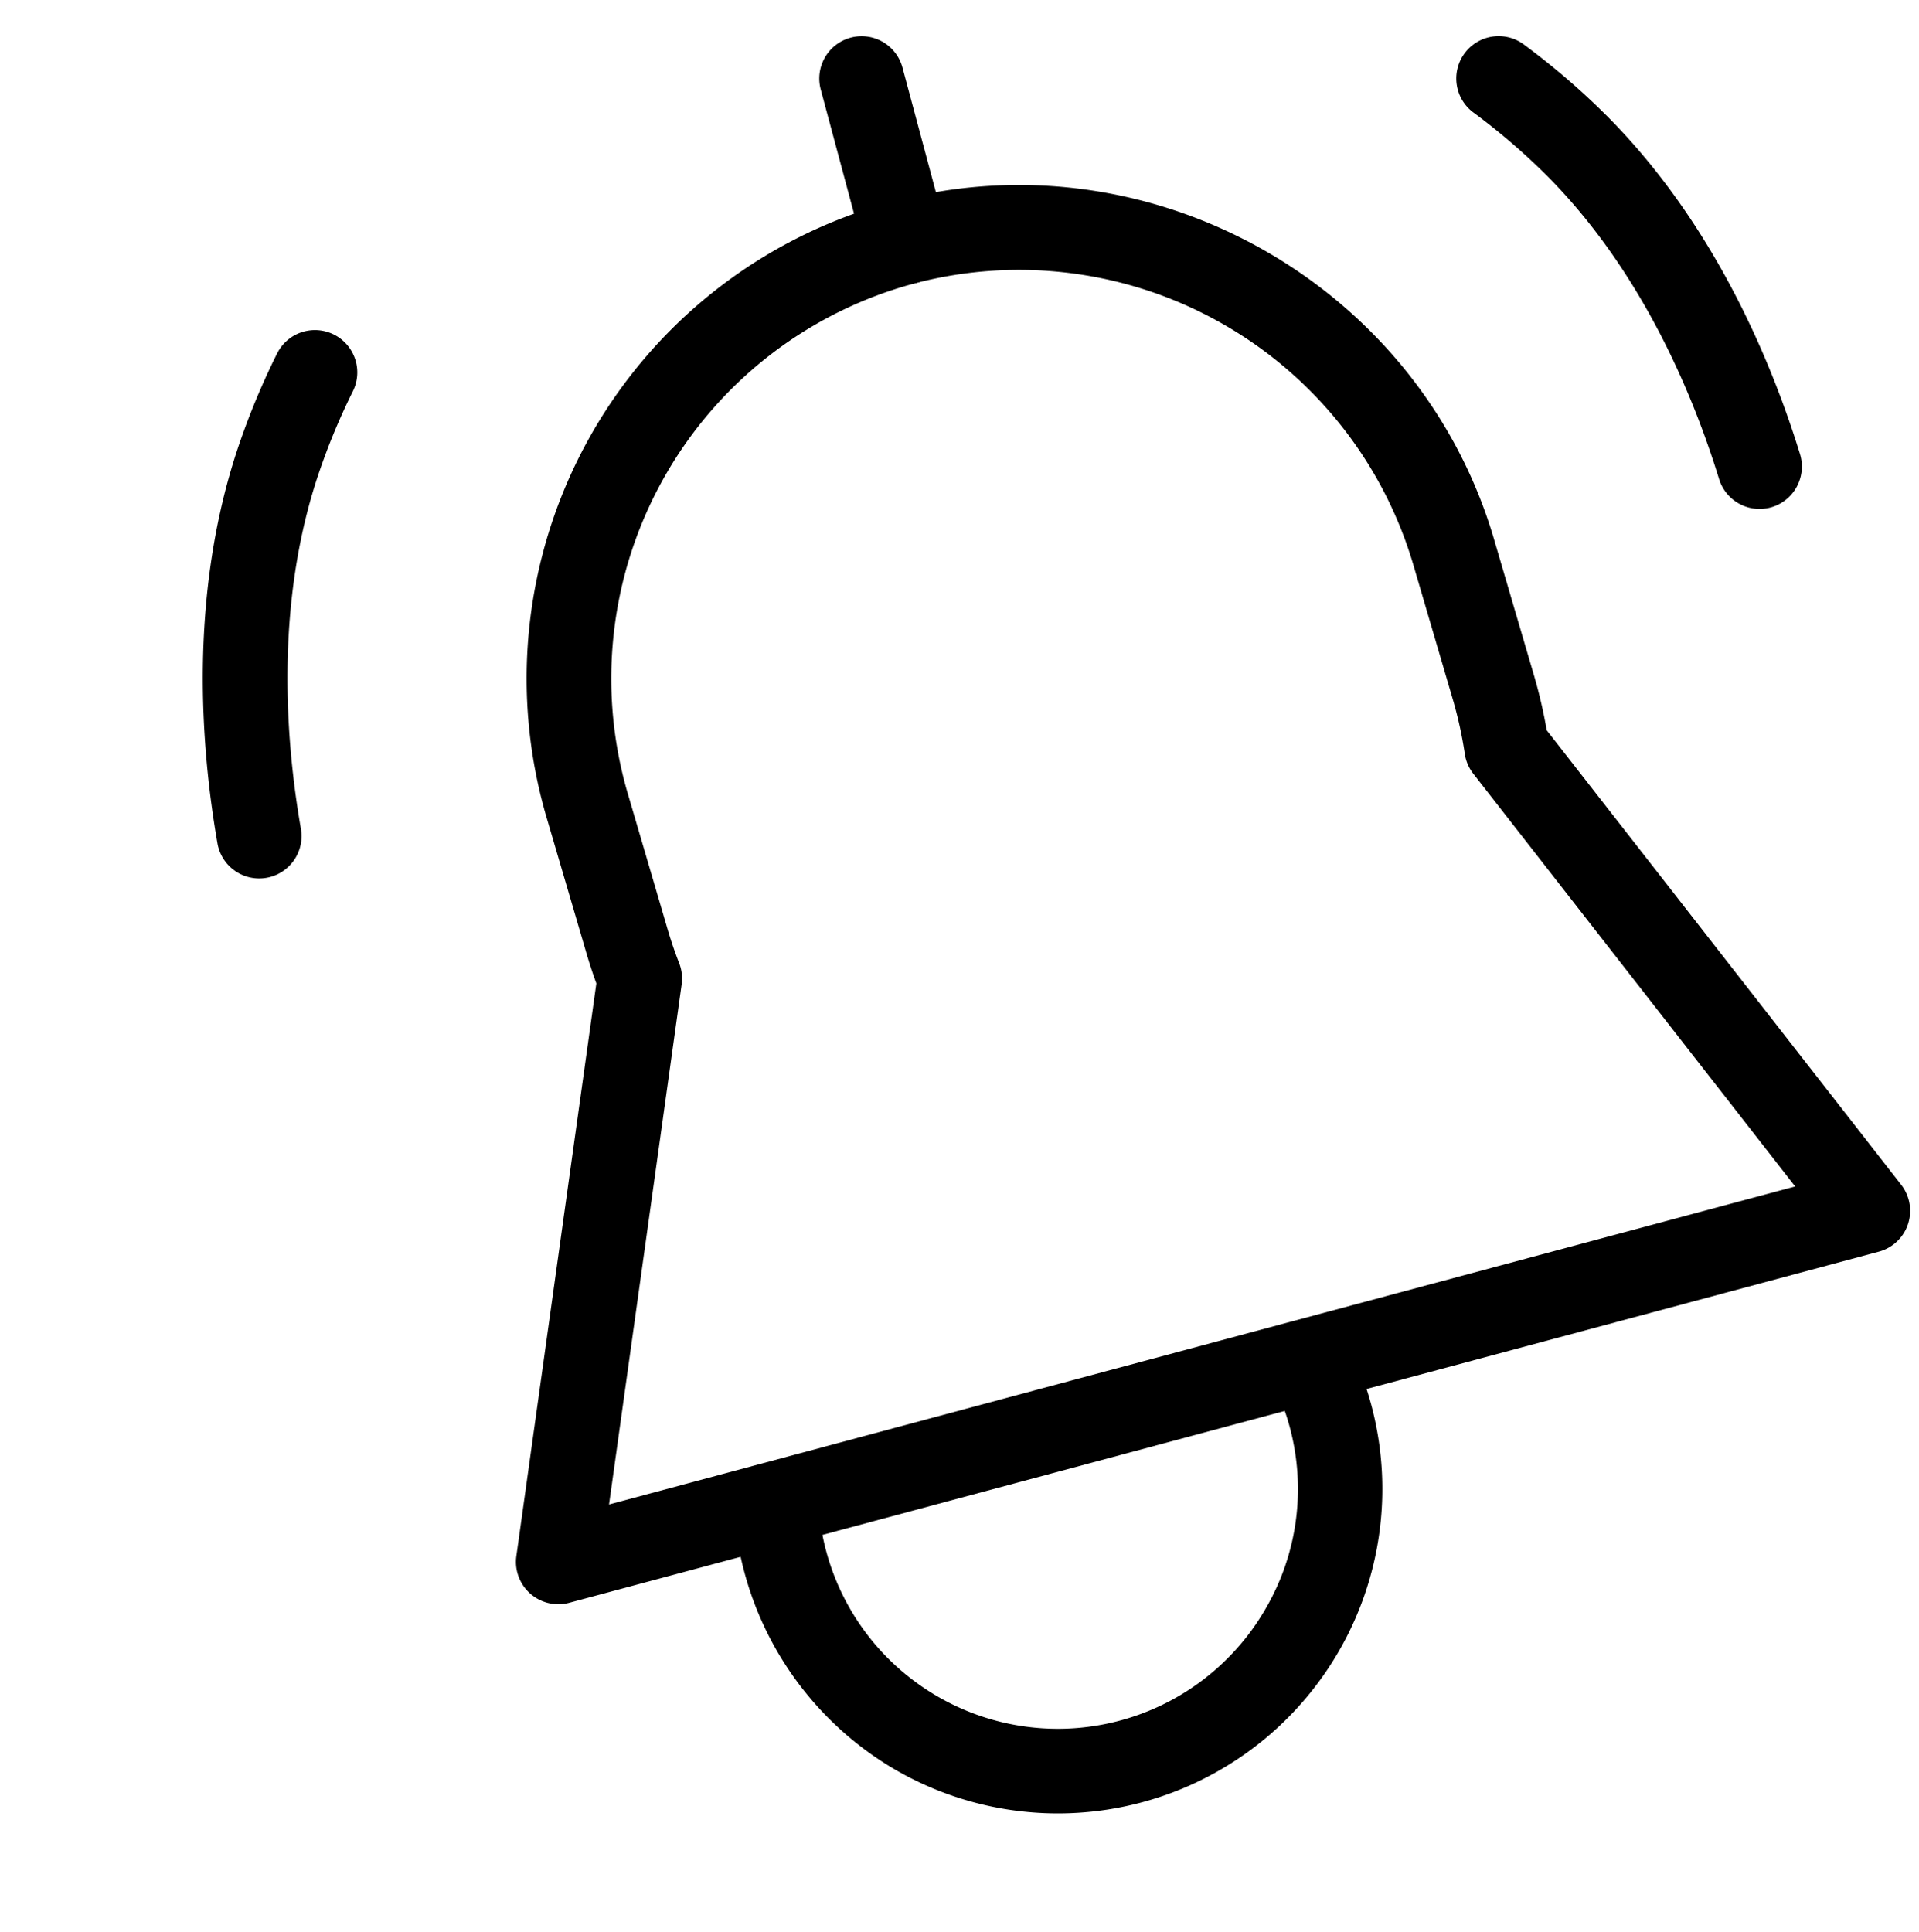 <svg viewBox="0 0 272.1 274">
    <path d="M126.996 250.97a46.274 46.274 0 0 1-22.912-36.78 6.001 6.001 0 1 1 11.97-.883 34.004 34.004 0 0 0 63.39 14.815 33.713 33.713 0 0 0 1.06-32.018 6.001 6.001 0 0 1 10.732-5.372 46.005 46.005 0 0 1-64.24 60.238Z"/>
    <path d="M266.4 177.482 80.714 227.267a6 6 0 0 1-7.498-6.626l11.34-81.201q-.844-2.314-1.535-4.719l-5.625-19.159a70.008 70.008 0 0 1 47.976-86.635l1.198-.333c36.63-9.82 74.941 11.855 85.403 48.318l5.624 19.16a70.952 70.952 0 0 1 1.717 7.477l50.262 64.447a6 6 0 0 1-3.178 9.487ZM86.356 213.329l168.187-45.094-45.638-58.52a6 6 0 0 1-1.203-2.802 58.592 58.592 0 0 0-1.63-7.497l-5.624-19.16a58.282 58.282 0 0 0-70.77-40.07l-.996.277a58.007 58.007 0 0 0-39.76 71.751l5.624 19.16a59.537 59.537 0 0 0 1.752 5.197 6 6 0 0 1 .353 3.011Z"/>
    <path d="M129.939 40.115a6 6 0 0 1-7.35-4.242l-6.216-23.184a6 6 0 0 1 4.242-7.35 6 6 0 0 1 7.35 4.242l6.216 23.184a6 6 0 0 1-4.242 7.35ZM40.196 48.79a6.004 6.004 0 0 1 7.134-1.356 6.004 6.004 0 0 1 2.704 8.045 93.555 93.555 0 0 0-5.24 12.852c-5.712 17.947-4.313 36.636-2.135 49.155a6.004 6.004 0 1 1-11.83 2.058c-2.407-13.84-3.925-34.59 2.521-54.856a104.902 104.902 0 0 1 5.934-14.554 6.01 6.01 0 0 1 .912-1.344ZM250.42 72.093a6.004 6.004 0 0 1-6.667-4.164c-3.744-12.144-10.983-29.43-24.22-42.83a93.56 93.56 0 0 0-10.503-9.067 6.004 6.004 0 1 1 7.153-9.641 104.907 104.907 0 0 1 11.895 10.276c14.943 15.12 23.012 34.3 27.15 47.725a6.009 6.009 0 0 1-4.807 7.701Z"/>
</svg>
